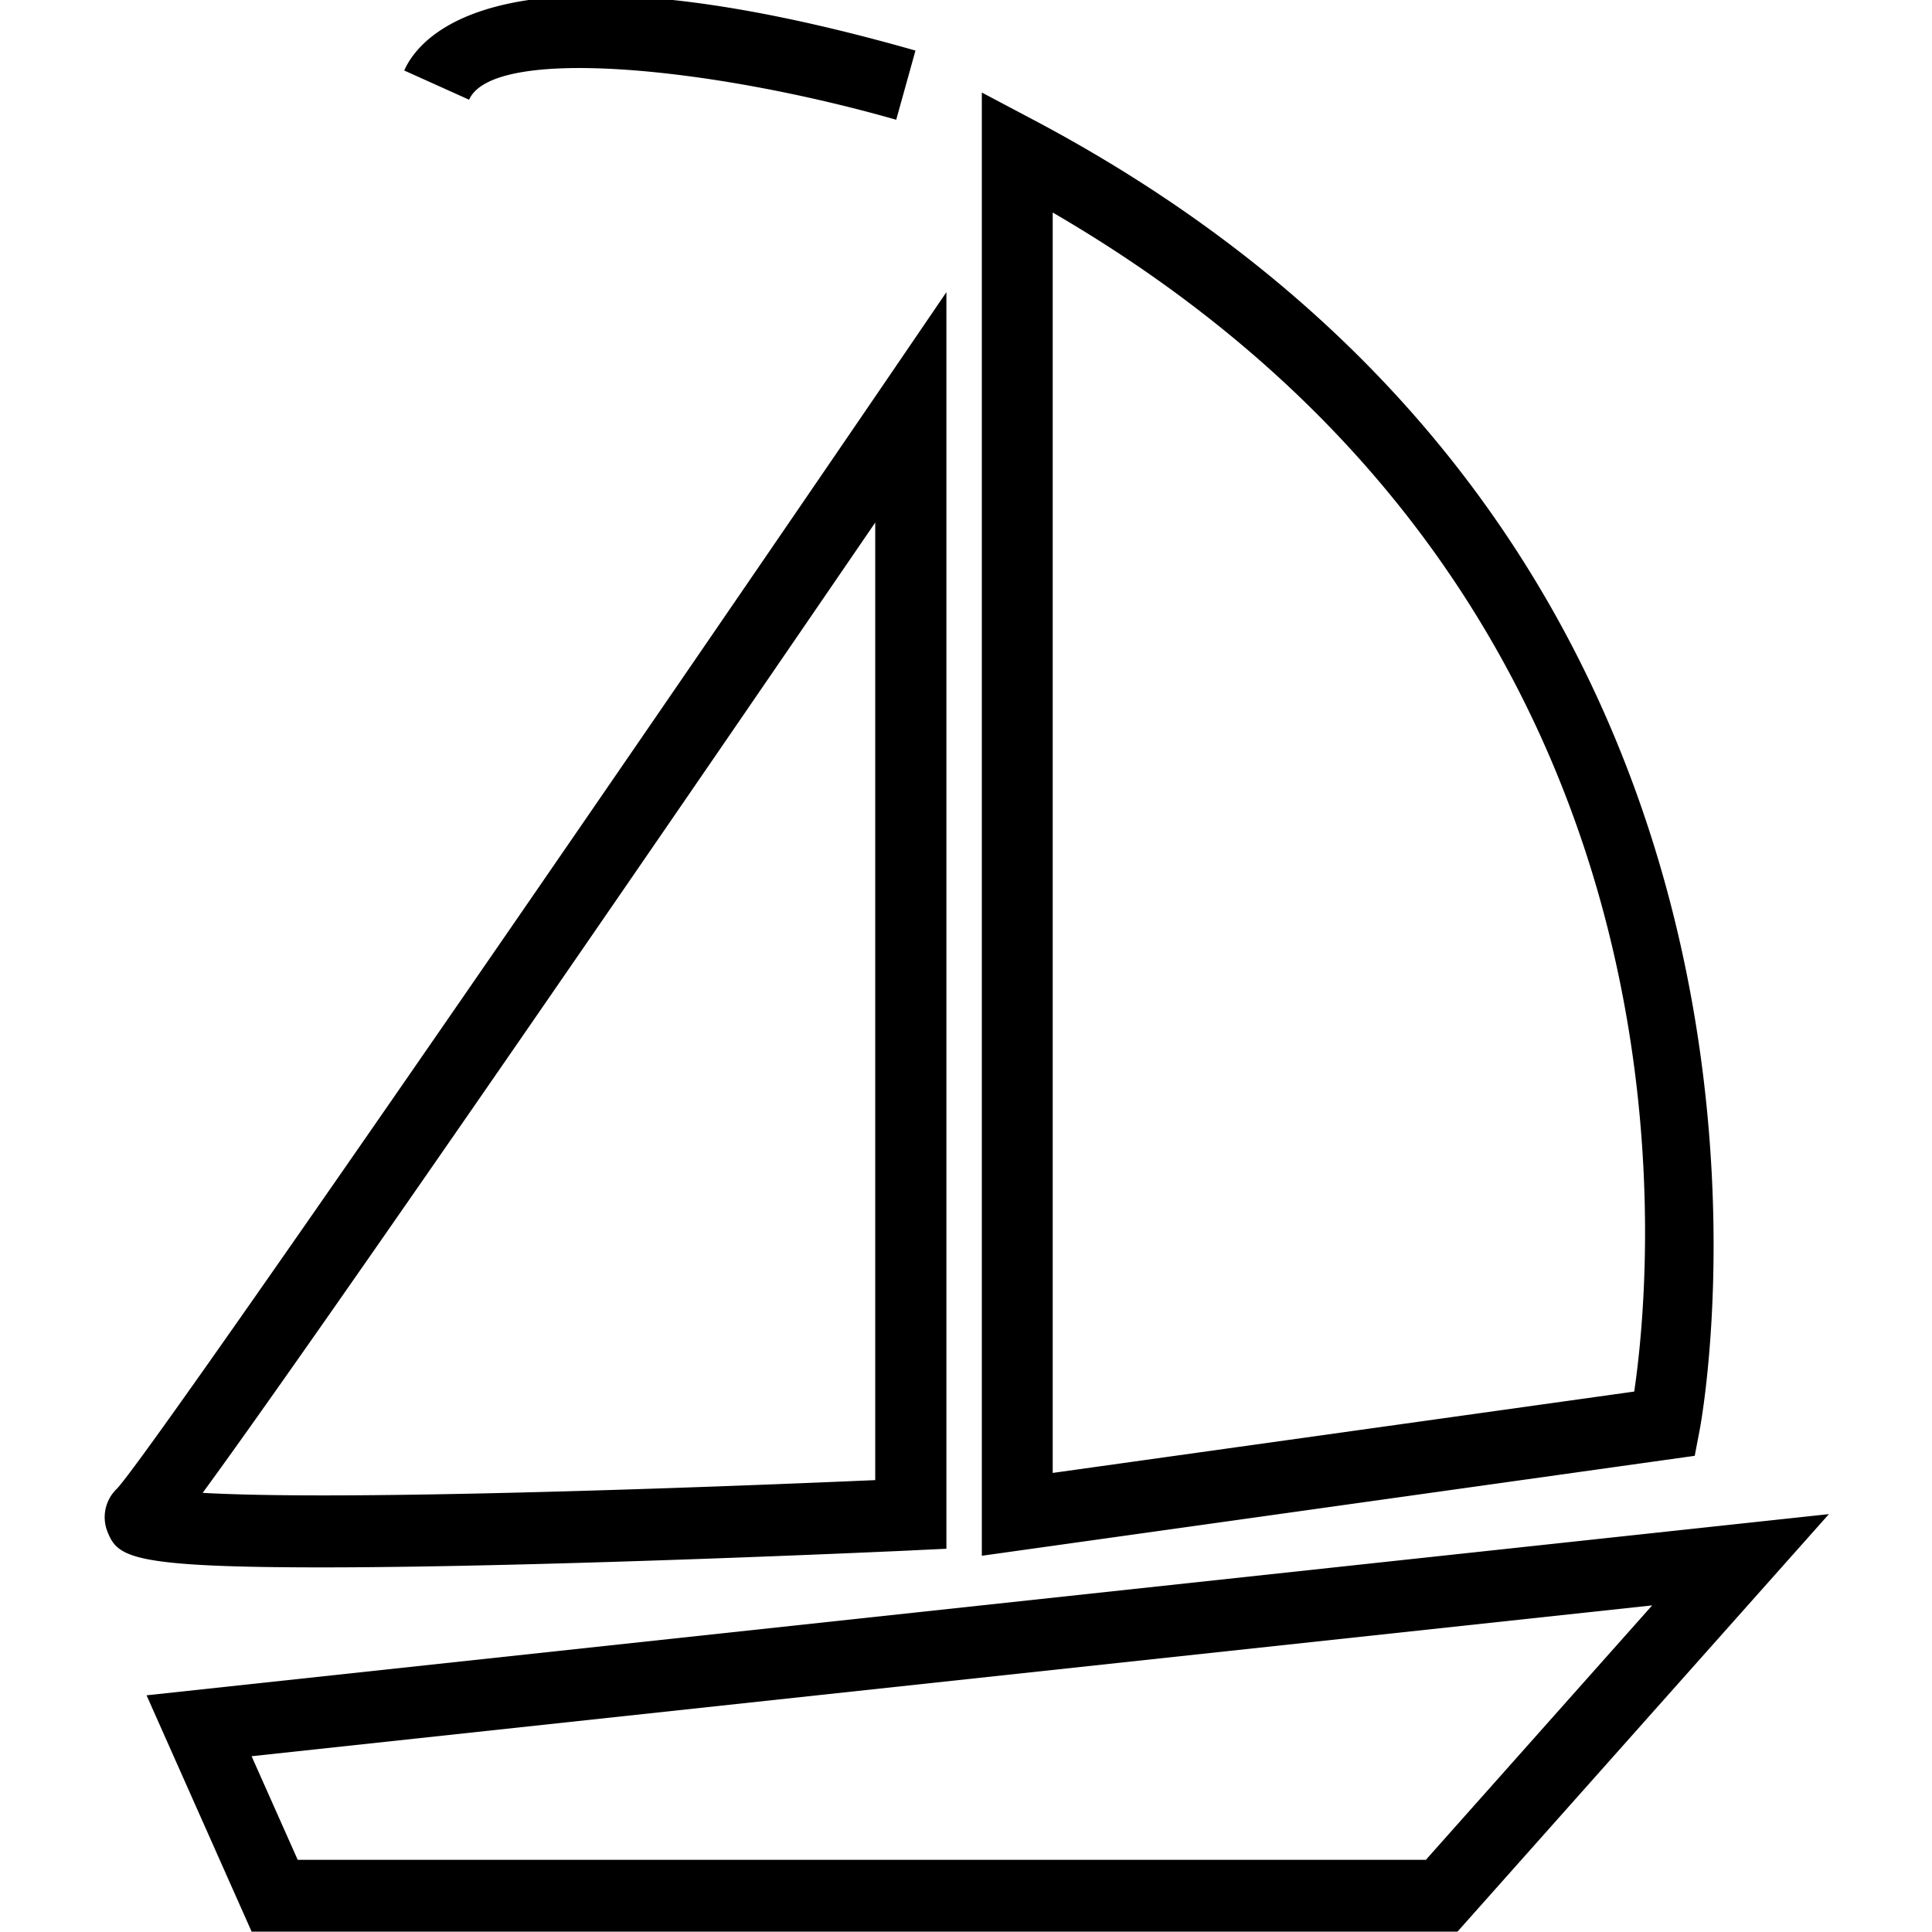 <svg xmlns="http://www.w3.org/2000/svg" width="57" height="57" viewBox="0 0 57 57">
<defs>
    <style>
      .cls-1 {
        fill-rule: evenodd;
      }
    </style>
  </defs>
  <path id="Forma_1" data-name="Forma 1" class="cls-1" d="M4.324,50.017l3.1,6.973H43L53.959,44.671Zm37.744,4.853H8.783l-1.36-3.056,41.321-4.45Zm-15.146-9.13,1-.047V8.62l-1.909,2.8c-8.535,12.5-21.59,31.468-22.562,32.5a1.159,1.159,0,0,0-.284,1.261c0.3,0.756.65,1.062,6.38,1.062C16.217,46.239,26.814,45.746,26.922,45.741Zm-1.1-30.328V43.668c-2.8.122-10.856,0.451-16.281,0.451-1.711,0-2.831-.034-3.562-0.075C9.589,39.11,20.766,22.809,25.825,15.413Zm24.319,26.8C50.195,41.96,55,16.513,30.5,3.541L28.967,2.73V45.9L50,42.951Zm-1.93-1.156-17.153,2.4V6.27C50.524,17.583,48.815,36.985,48.214,41.061ZM26.441,3.533l0.568-2.041c-12.227-3.486-14.635-.43-15.083.588L13.84,2.942C14.542,1.347,20.921,1.959,26.441,3.533Z"/>
</svg>
